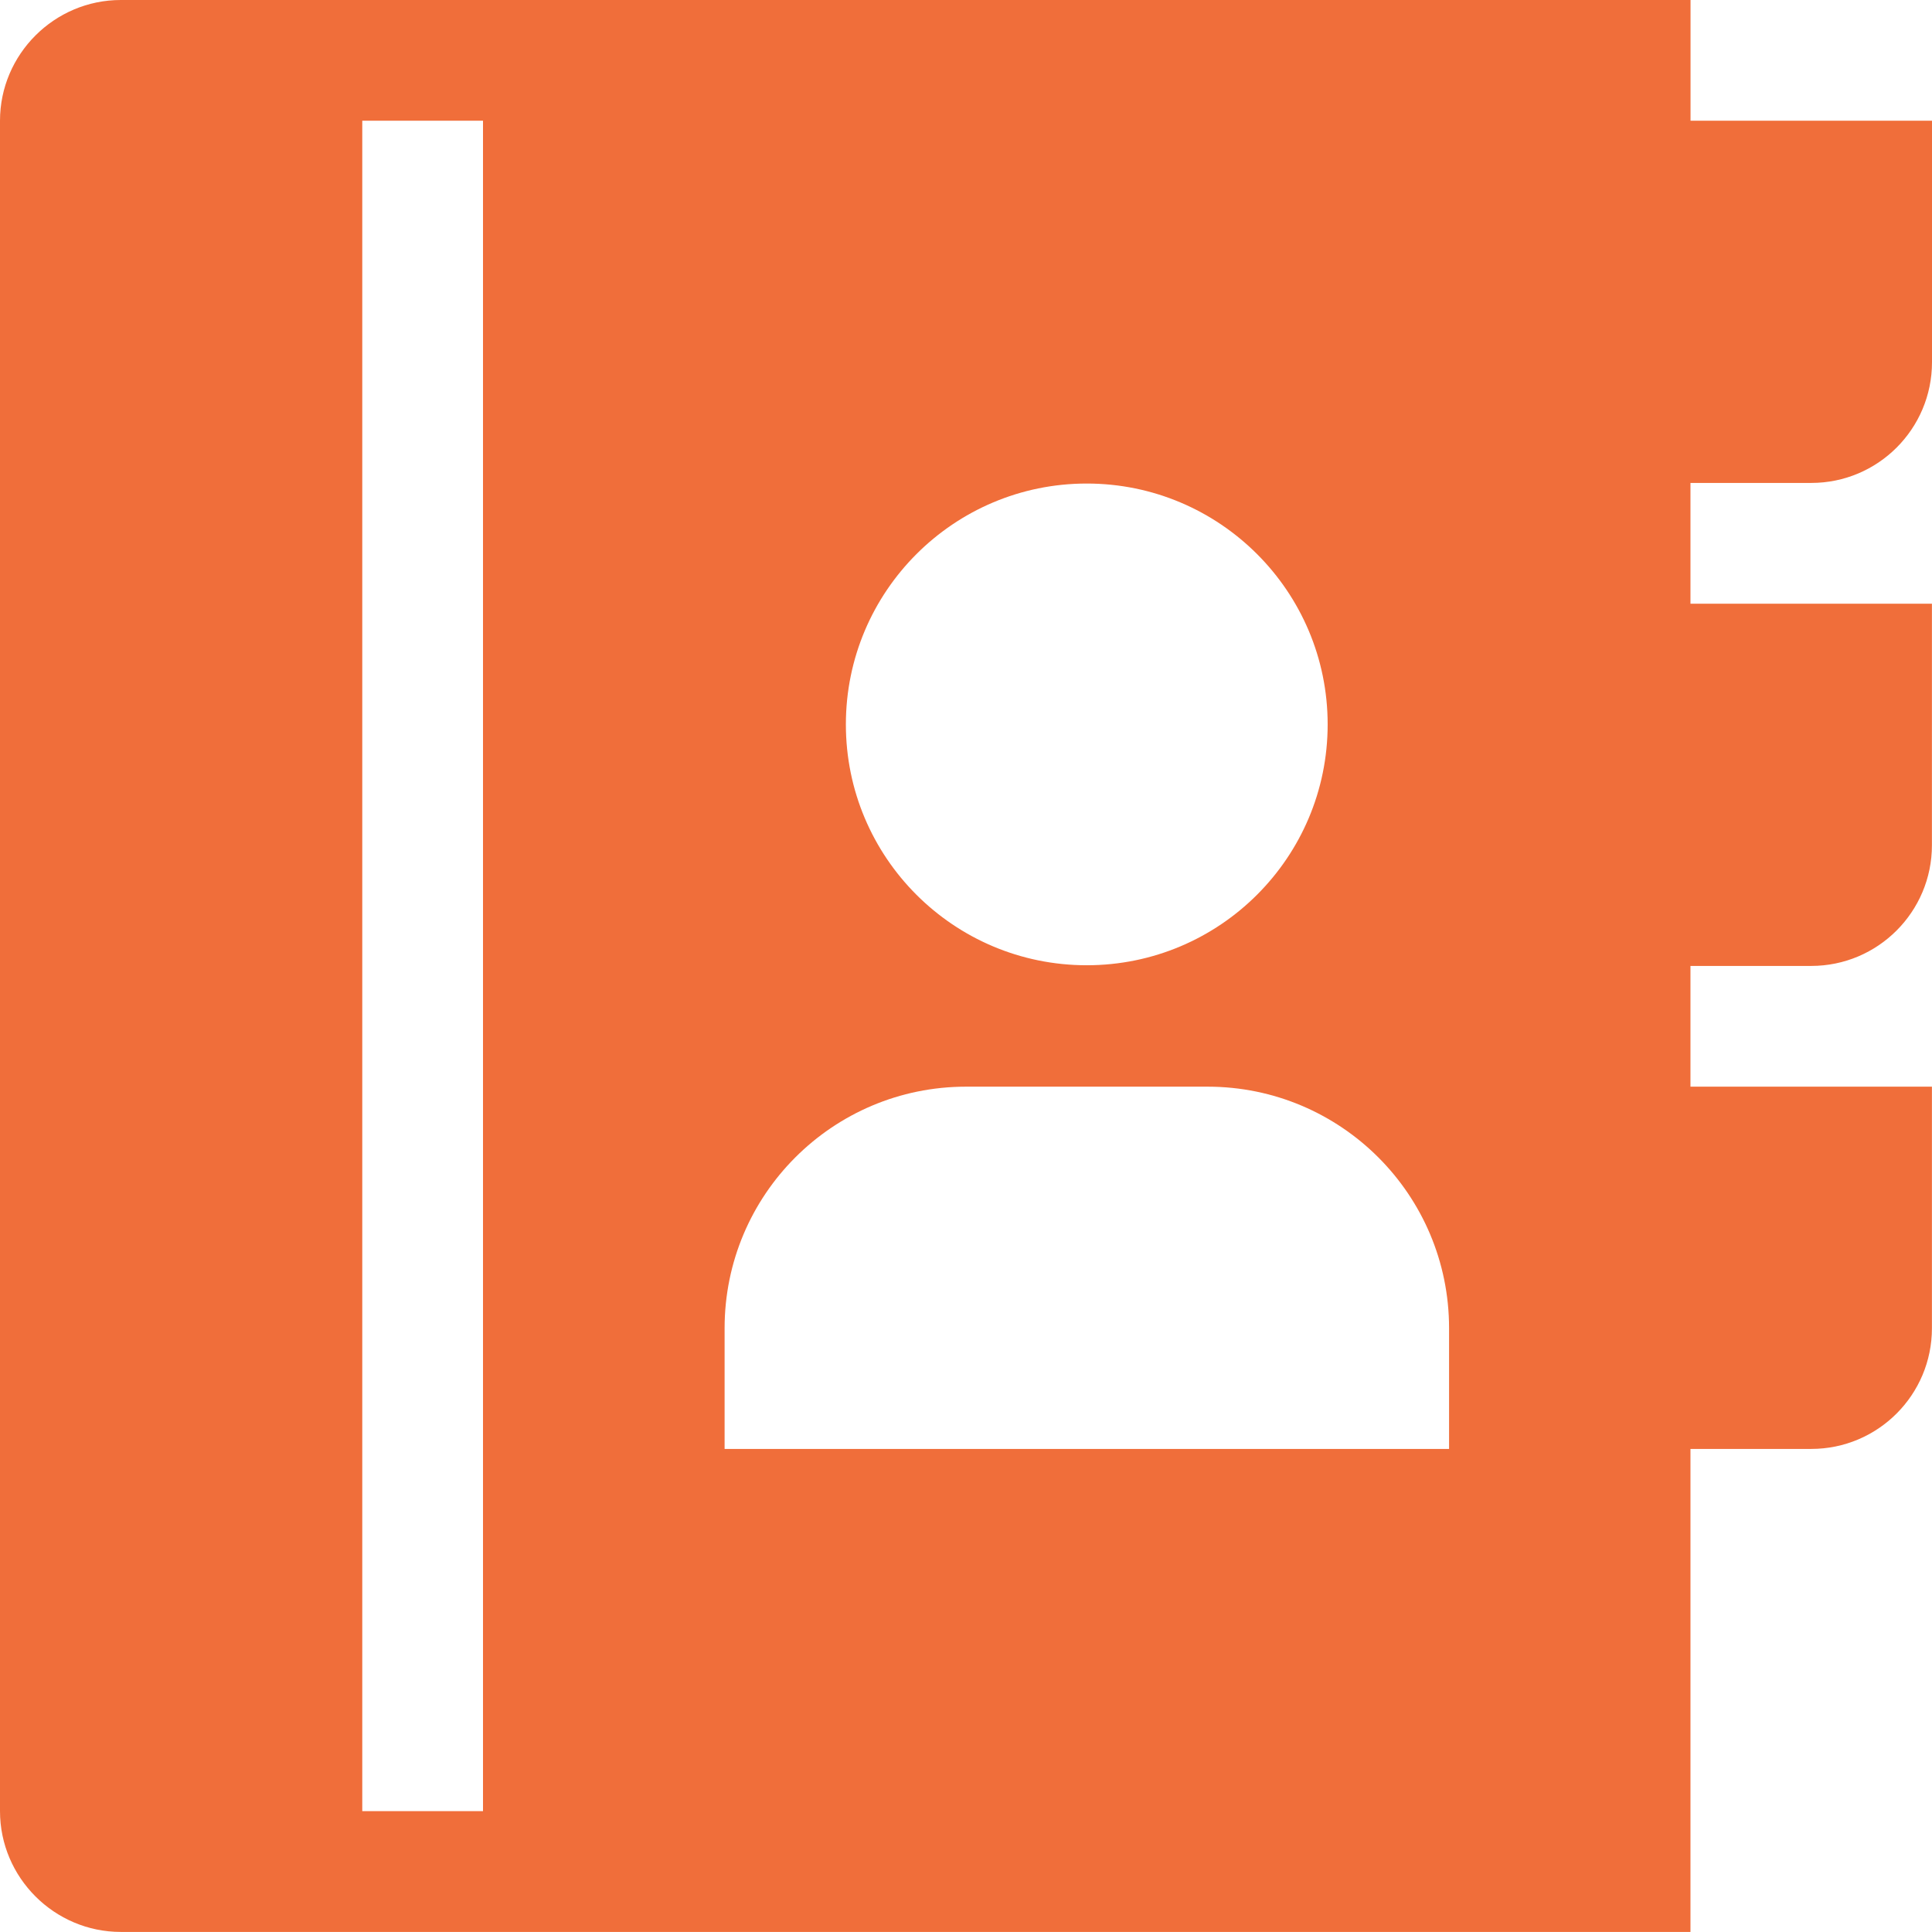 <?xml version="1.0" encoding="iso-8859-1"?>
<!-- Generator: Adobe Illustrator 18.1.1, SVG Export Plug-In . SVG Version: 6.00 Build 0)  -->
<svg version="1.1" xmlns="http://www.w3.org/2000/svg" xmlns:xlink="http://www.w3.org/1999/xlink" x="0px" y="0px"
	 viewBox="0 0 28.596 28.595" style="enable-background:new 0 0 28.596 28.595;" xml:space="preserve">
<g id="Contact">
	<path style="fill-rule:evenodd;clip-rule:evenodd;fill:#F06E3A;" d="M26.809,7.148c0.987,0,1.787-0.8,1.787-1.787V1.787h-3.574V0
		H1.788C0.805,0,0,0.803,0,1.787v25.02c0,0.984,0.805,1.788,1.788,1.788h23.233v-7.149h1.787c0.987,0,1.787-0.8,1.787-1.787v-3.575
		h-3.574v-1.787h1.787c0.987,0,1.787-0.801,1.787-1.787V8.936h-3.574V7.148H26.809L26.809,7.148z M16.085,7.157
		c1.969,0,3.566,1.597,3.566,3.565c0,1.969-1.597,3.565-3.566,3.565c-1.969,0-3.565-1.595-3.565-3.565
		C12.52,8.754,14.117,7.157,16.085,7.157L16.085,7.157z M7.149,26.807H5.362V1.787h1.787V26.807L7.149,26.807z M21.448,21.446
		H10.725v-1.787c0-1.975,1.6-3.575,3.574-3.575l0,0h3.574c1.975,0,3.575,1.6,3.575,3.575V21.446z"/>
</g>
<g id="Layer_1">
</g>
</svg>
